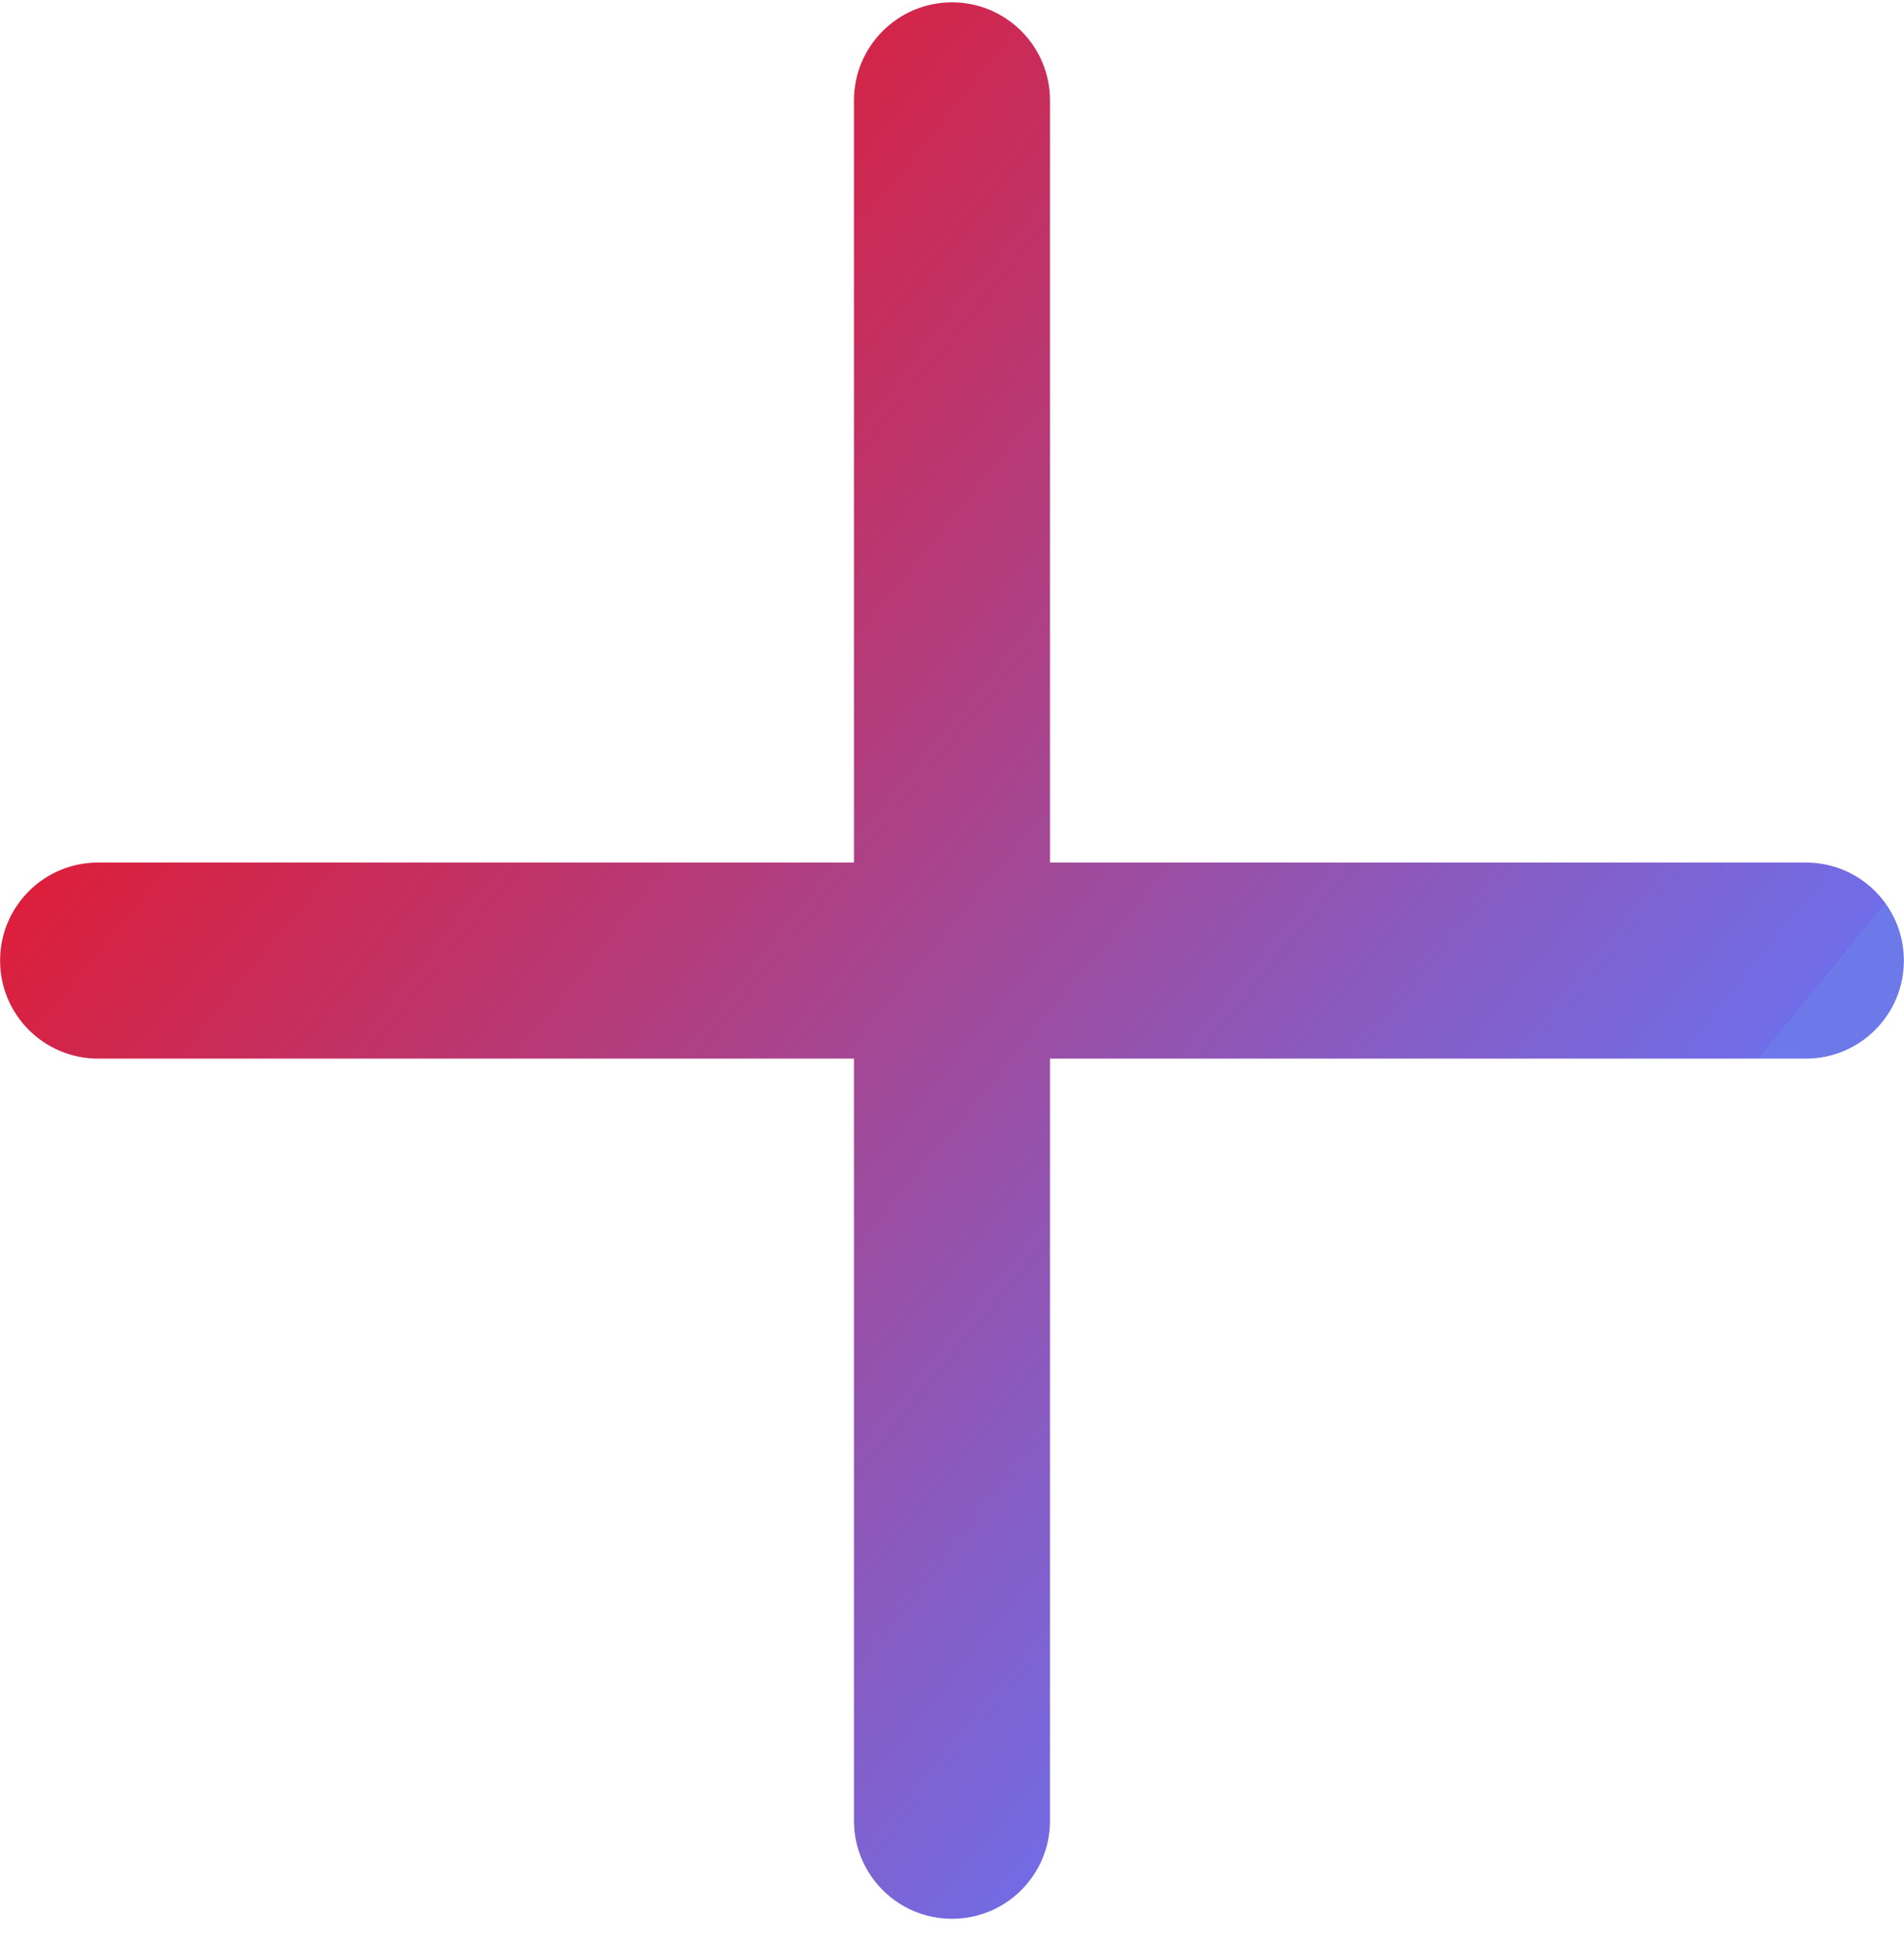 <svg width="68" height="69" viewBox="0 0 68 69" fill="none" xmlns="http://www.w3.org/2000/svg">
<path d="M37.5 3.583C37.5 1.65 35.933 0.083 34 0.083C32.067 0.083 30.5 1.65 30.5 3.583H37.5ZM30.5 65C30.5 66.933 32.067 68.5 34 68.5C35.933 68.5 37.5 66.933 37.5 65H30.5ZM3.503 30.792C1.57 30.792 0.003 32.359 0.003 34.292C0.003 36.225 1.57 37.792 3.503 37.792V30.792ZM64.496 37.792C66.43 37.792 67.996 36.225 67.996 34.292C67.996 32.359 66.43 30.792 64.496 30.792V37.792ZM30.5 3.583V65H37.5V3.583H30.5ZM3.503 37.792H64.496V30.792H3.503V37.792Z" fill="url(#paint0_linear_143_214)"/>
<defs>
<linearGradient id="paint0_linear_143_214" x1="-2.77065e-05" y1="8.5" x2="52" y2="51" gradientUnits="userSpaceOnUse">
<stop stop-color="#FC0707"/>
<stop offset="1" stop-color="#706DE8"/>
<stop offset="1" stop-color="#6D79E8"/>
</linearGradient>
</defs>
</svg>
